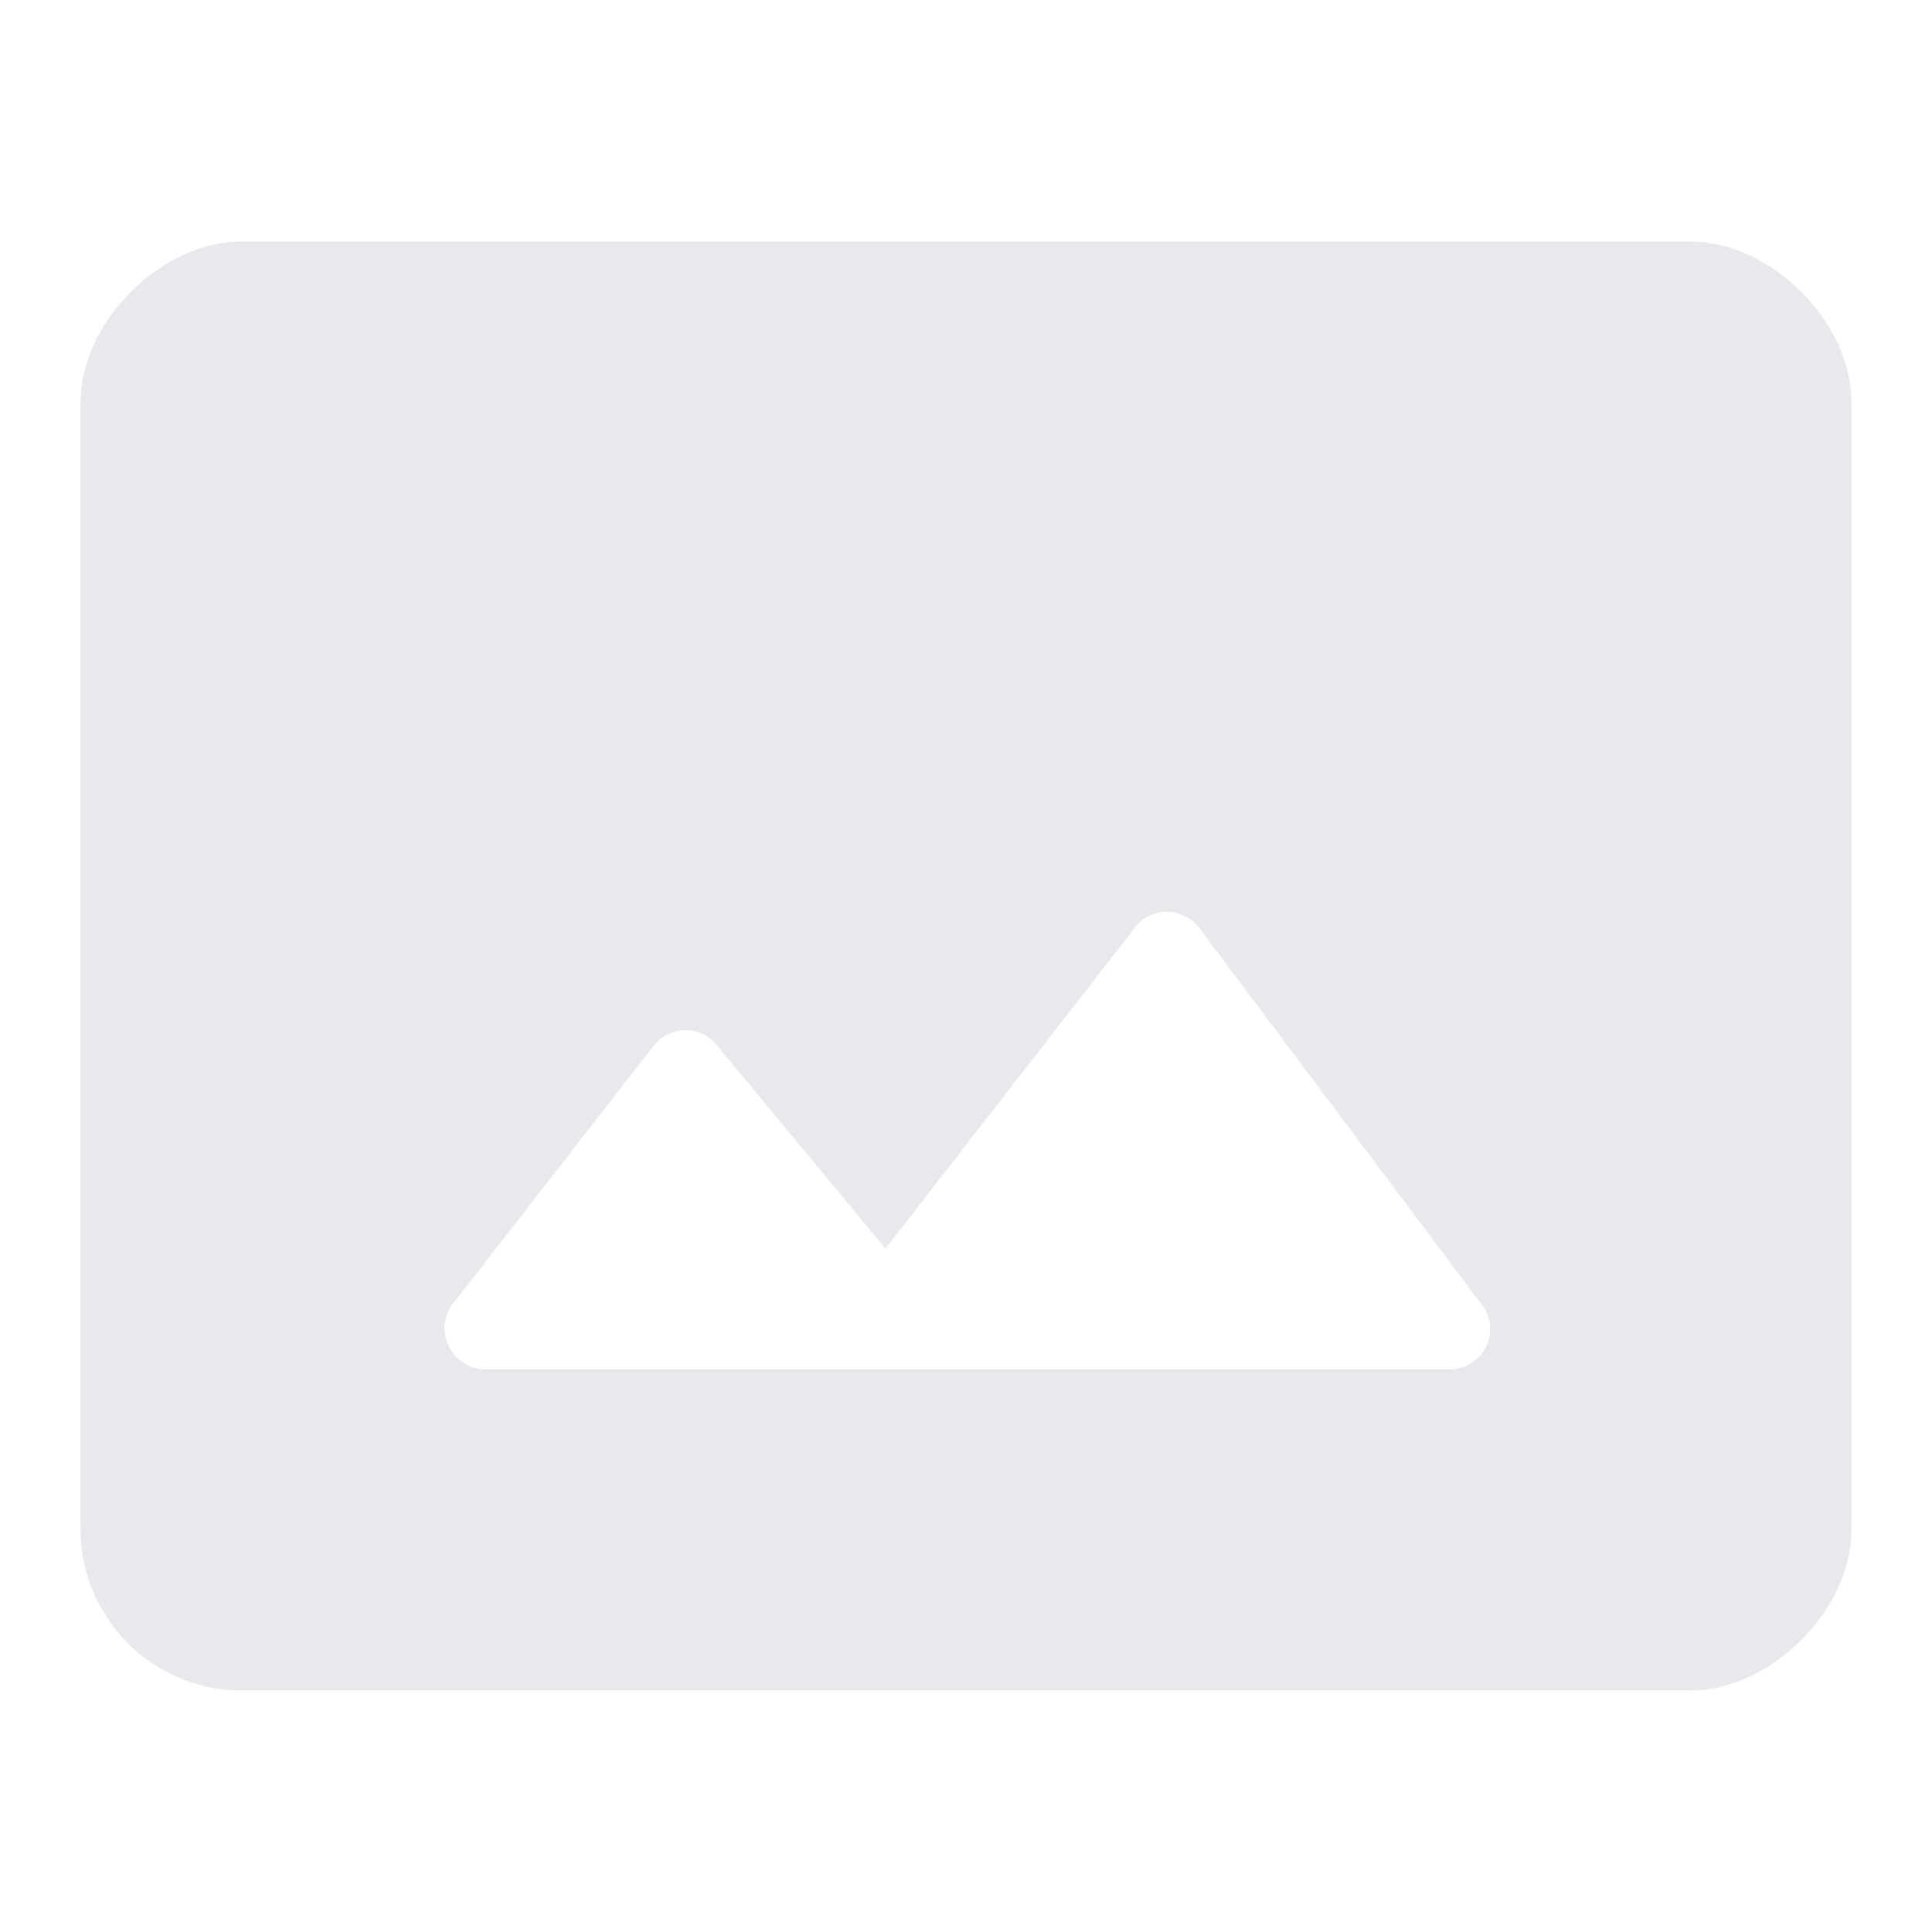 <svg fill="#E7E9EC" xmlns="http://www.w3.org/2000/svg" height="24" viewBox="0 0 24 24" width="24"><path d="M0 0h24v24H0V0z" fill="none"/><path d="M21 3H3C2 3 1 4 1 5v14c0 1.1.9 2 2 2h18c1 0 2-1 2-2V5c0-1-1-2-2-2zM5.63 16.19l2.49-3.2c.2-.25.58-.26.78-.01l2.1 2.53 3.1-3.99c.2-.26.6-.26.8.01l3.51 4.68c.25.33.01.8-.4.8H6.02c-.41-.01-.65-.49-.39-.82z"/></svg>